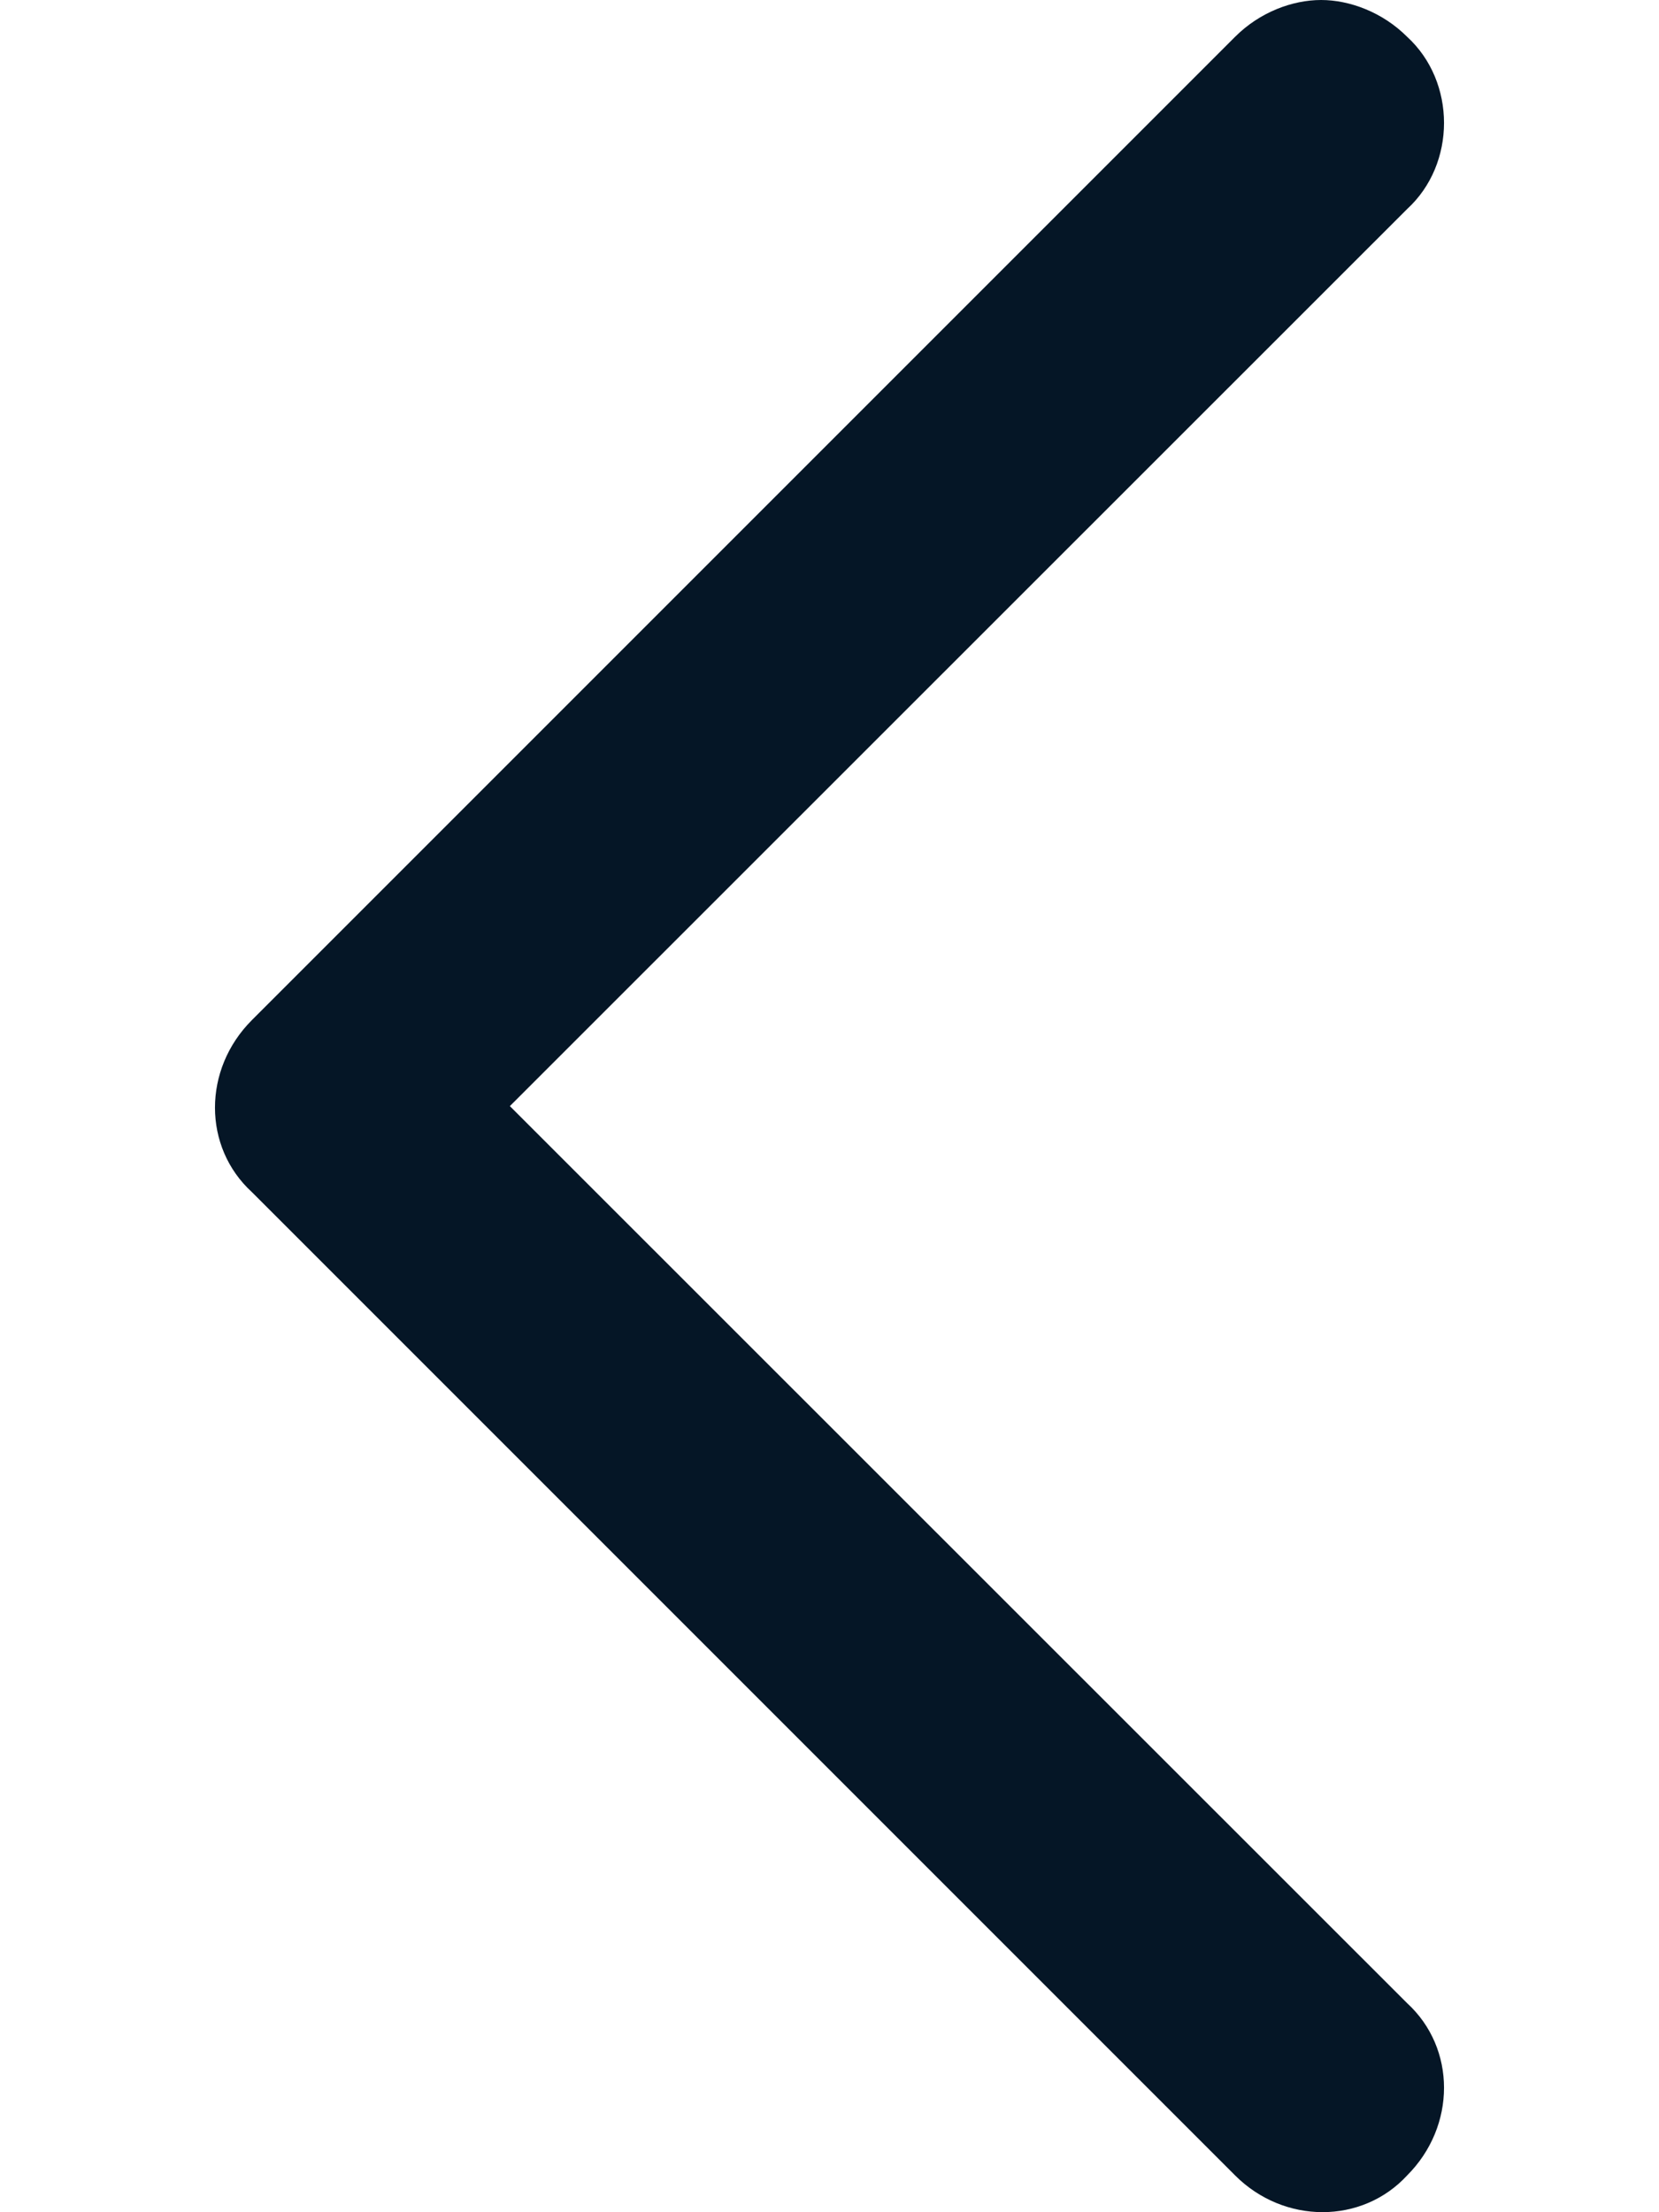 <svg xmlns="http://www.w3.org/2000/svg" width="6" height="8" viewBox="0 0 6 8" fill="none">
  <path d="M5.089 0.133C5 0.044 4.881 2.97882e-08 4.778 3.88543e-08C4.674 4.79203e-08 4.556 0.044 4.467 0.133L0.911 3.689C0.733 3.867 0.733 4.148 0.911 4.311L4.467 7.867C4.644 8.044 4.926 8.044 5.089 7.867C5.267 7.689 5.267 7.407 5.089 7.244L1.844 4L5.089 0.756C5.267 0.593 5.267 0.296 5.089 0.133Z" fill="#051626"/>
</svg>